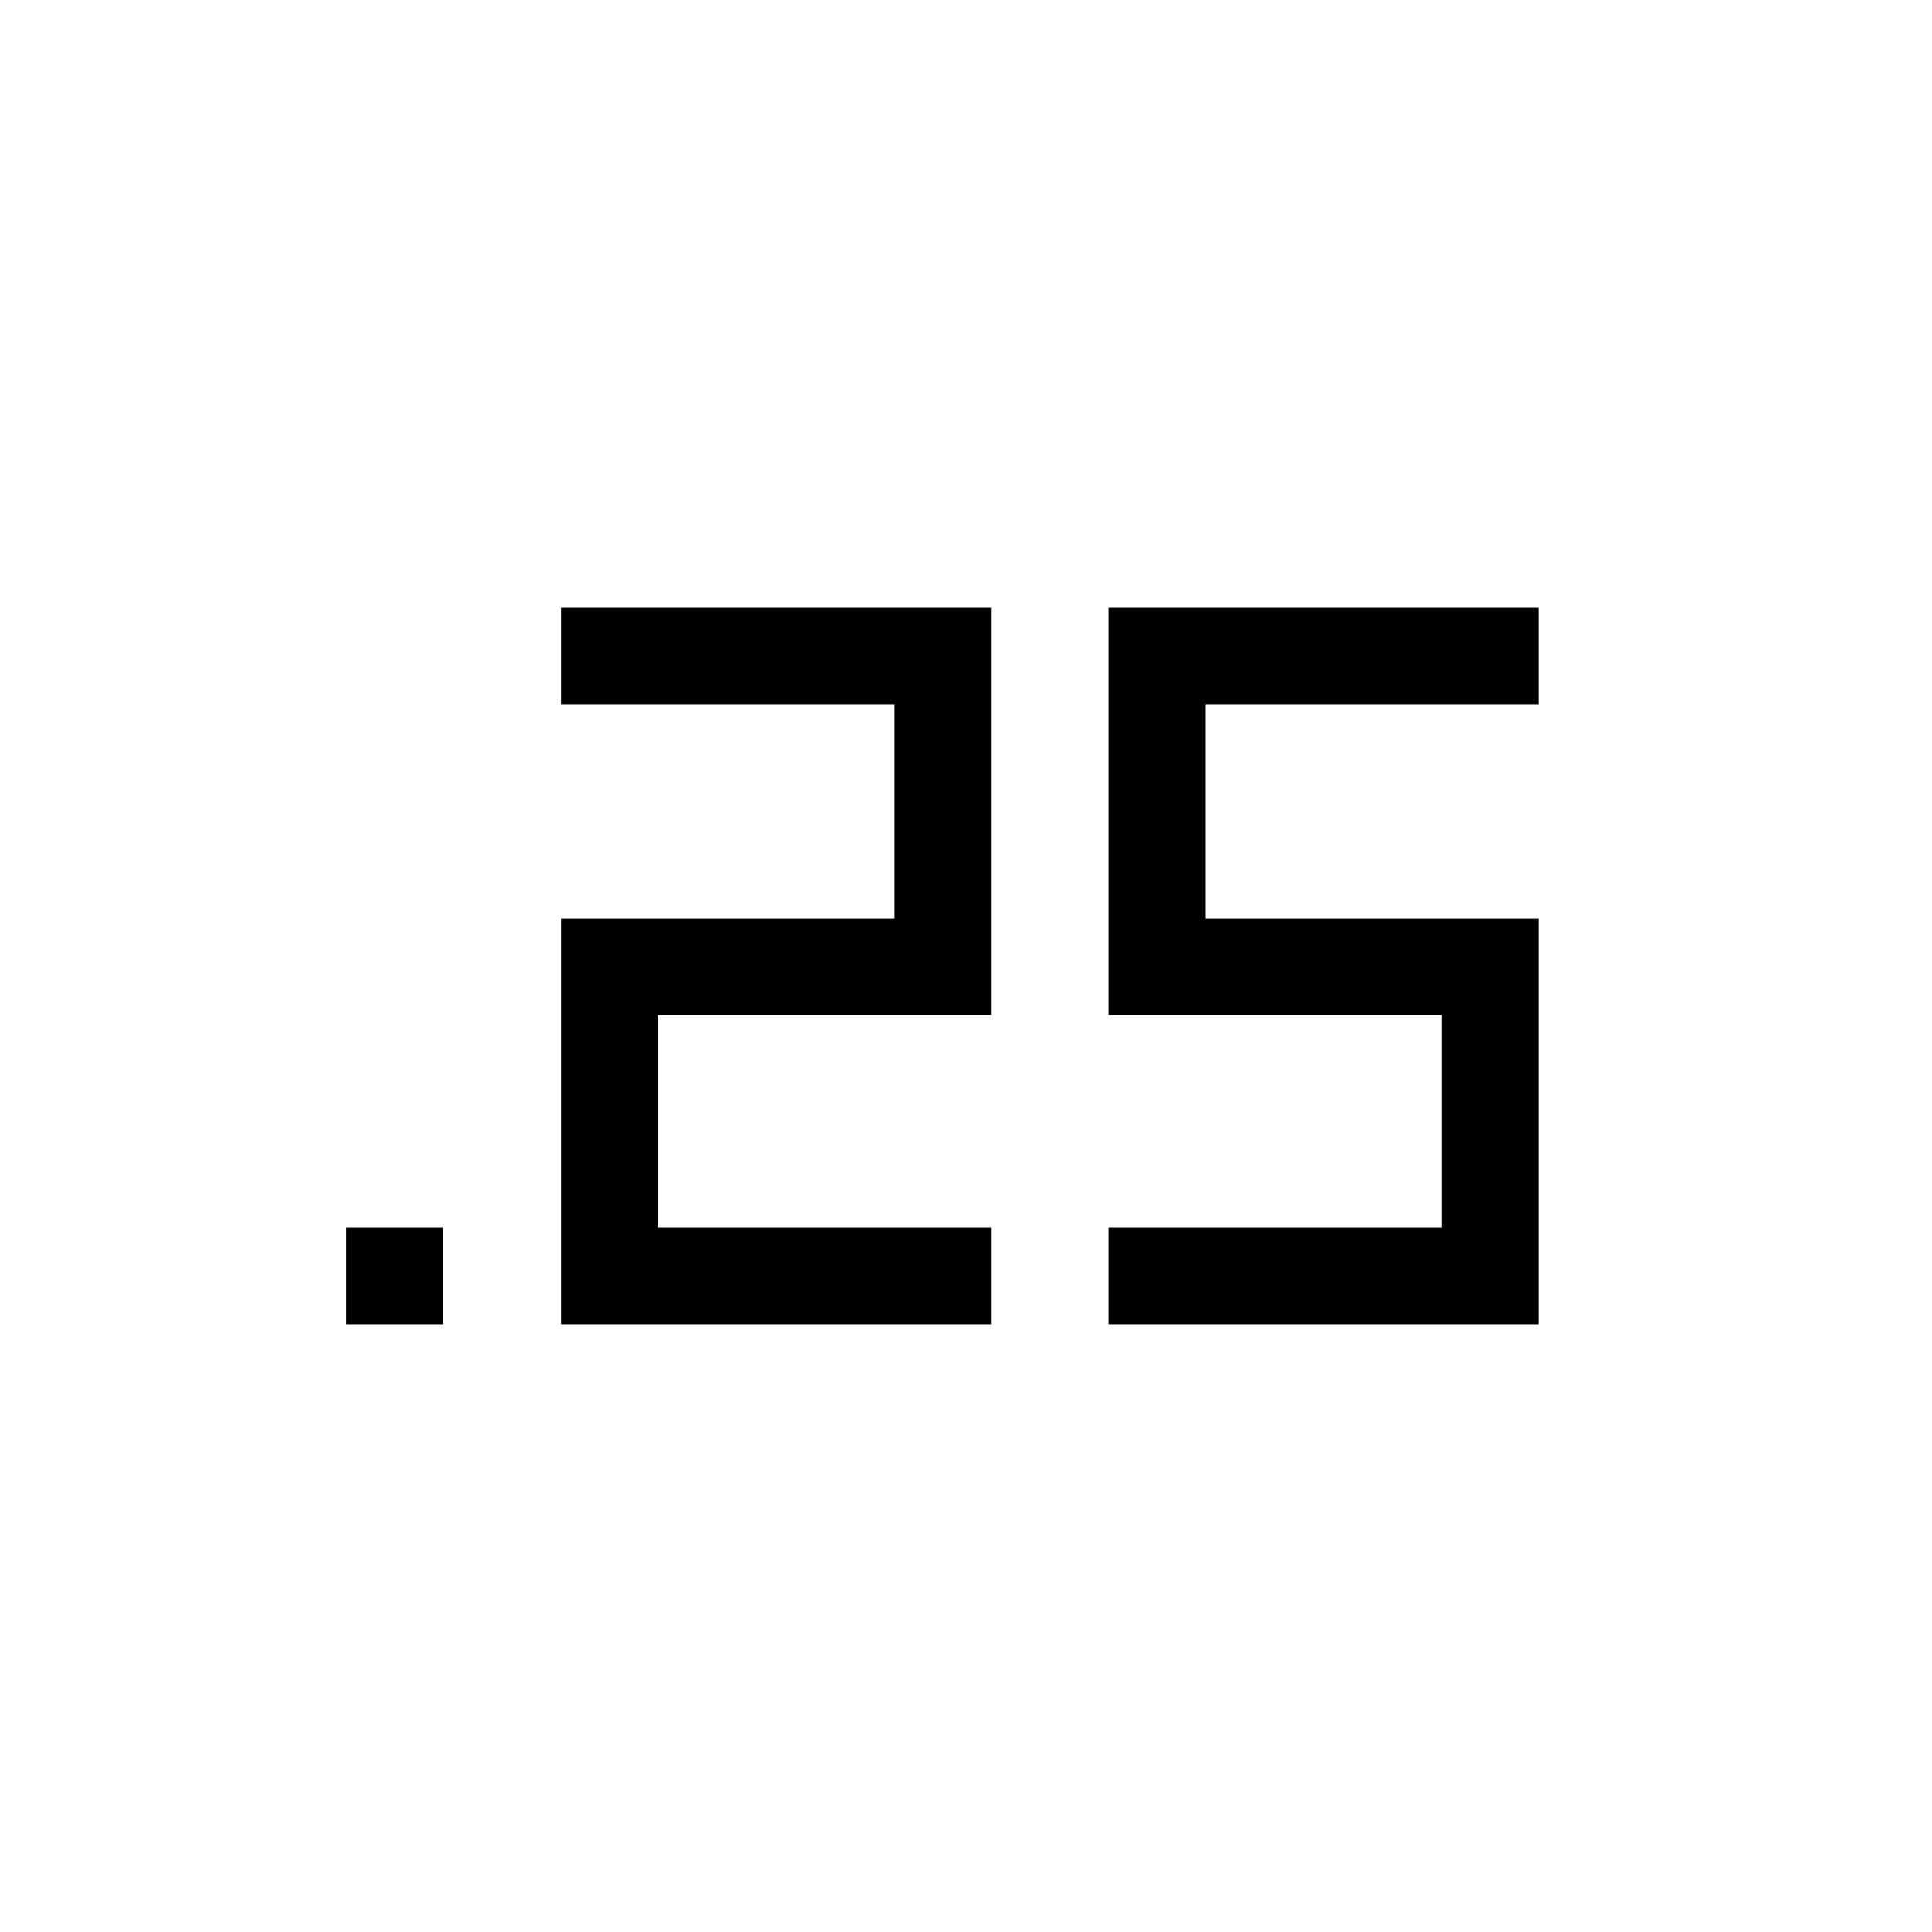 <svg xmlns="http://www.w3.org/2000/svg" height="20" viewBox="0 -960 960 960" width="20"><path d="M172.078-302.039v-47.96h47.96v47.96h-47.96Zm378.807 0v-47.96h165.577v-105.617H550.885v-202.345h213.537v47.96H598.845v106.425h165.577v201.537H550.885Zm-272.038 0v-201.537h165.577v-106.425H278.847v-47.96h213.537v202.345H326.807v105.617h165.577v47.96H278.847Z"/></svg>